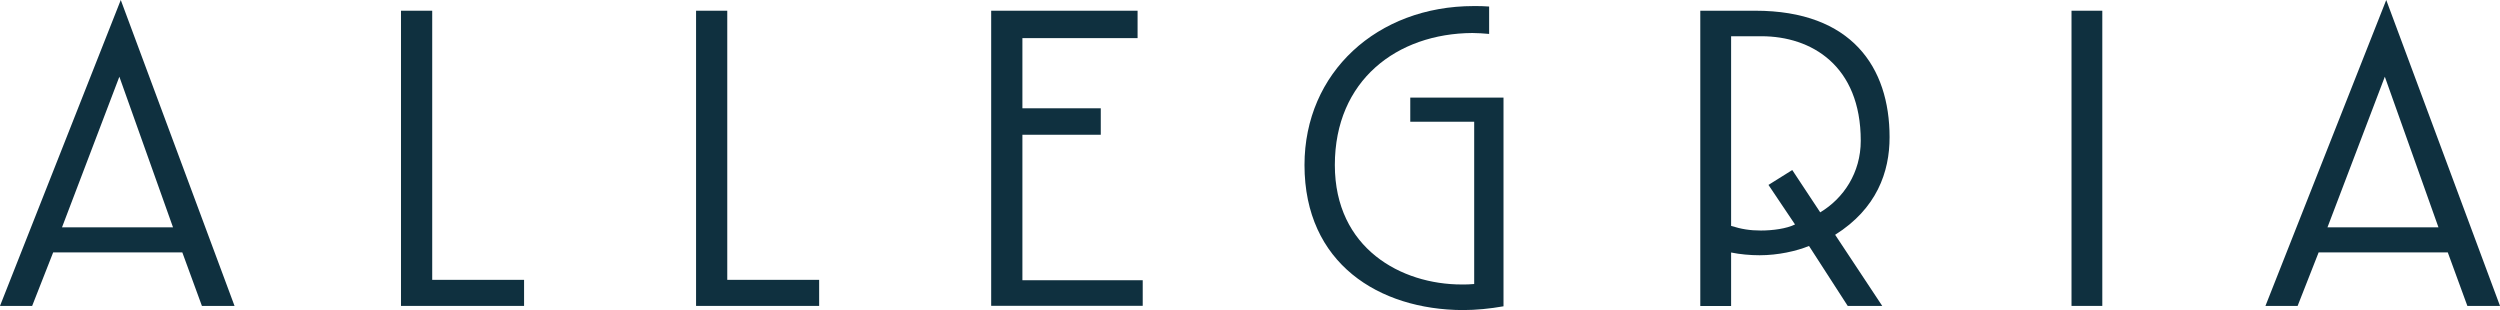 <svg width="129" height="16" viewBox="0 0 129 16" fill="none" xmlns="http://www.w3.org/2000/svg" xmlns:xlink="http://www.w3.org/1999/xlink">
	<desc>
			Created with Pixso.
	</desc>
	<defs/>
	<path id="Vector" d="M10.419 15.785L9.408 13.025L2.743 13.025L1.659 15.785L0 15.785L6.232 0L12.102 15.785L10.419 15.785ZM6.159 3.958L3.2 11.729L8.927 11.729L6.159 3.958Z" fill="#0F303F" fill-opacity="1" fill-rule="nonzero"/>
	<path id="Vector" d="M20.691 15.785L20.691 0.553L22.302 0.553L22.302 14.44L27.042 14.44L27.042 15.785L20.691 15.785Z" fill="#0F303F" fill-opacity="1" fill-rule="nonzero"/>
	<path id="Vector" d="M35.917 15.785L35.917 0.553L37.527 0.553L37.527 14.44L42.268 14.44L42.268 15.785L35.917 15.785Z" fill="#0F303F" fill-opacity="1" fill-rule="nonzero"/>
	<path id="Vector" d="M51.145 15.785L51.145 0.553L58.699 0.553L58.699 1.967L52.756 1.967L52.756 5.588L56.8 5.588L56.8 6.953L52.756 6.953L52.756 14.46L58.964 14.46L58.964 15.78L51.145 15.78L51.145 15.785Z" fill="#0F303F" fill-opacity="1" fill-rule="nonzero"/>
	<path id="Vector" d="M75.47 16C71.165 15.976 67.312 13.602 67.312 8.514C67.312 3.739 71.066 0.313 76.044 0.313C76.309 0.313 76.574 0.313 76.839 0.337L76.839 1.751C76.55 1.727 76.26 1.703 75.975 1.703C72.078 1.727 68.878 4.149 68.878 8.514C68.878 12.83 72.318 14.679 75.42 14.679C75.637 14.679 75.853 14.679 76.068 14.655L76.068 6.283L72.77 6.283L72.77 5.035L77.581 5.035L77.581 15.805C76.888 15.927 76.166 16 75.47 16Z" fill="#0F303F" fill-opacity="1" fill-rule="nonzero"/>
	<path id="Vector" d="M94.693 12.115L97.123 15.785L95.342 15.785L93.345 12.692C92.696 12.956 91.755 13.171 90.793 13.171C90.311 13.171 89.781 13.123 89.325 13.029L89.325 15.789L87.735 15.789L87.735 0.553L90.572 0.553C95.554 0.553 97.502 3.479 97.502 7.075C97.507 8.876 96.834 10.77 94.693 12.115ZM90.891 1.87L89.325 1.87L89.325 11.656C89.856 11.822 90.287 11.895 90.866 11.895C91.47 11.895 92.19 11.798 92.623 11.582L91.253 9.542L92.481 8.774L93.923 10.957C95.126 10.237 96.015 8.916 96.015 7.262C96.015 3.381 93.467 1.87 90.891 1.87Z" fill="#0F303F" fill-opacity="1" fill-rule="nonzero"/>
	<path id="Vector" d="M106.89 15.785L106.89 0.553L108.479 0.553L108.479 15.785L106.89 15.785Z" fill="#0F303F" fill-opacity="1" fill-rule="nonzero"/>
	<path id="Vector" d="M127.316 15.785L126.306 13.025L119.641 13.025L118.557 15.785L116.897 15.785L123.13 0L129 15.785L127.316 15.785ZM123.057 3.958L120.098 11.729L125.824 11.729L123.057 3.958Z" fill="#0F303F" fill-opacity="1" fill-rule="nonzero"/>
</svg>
